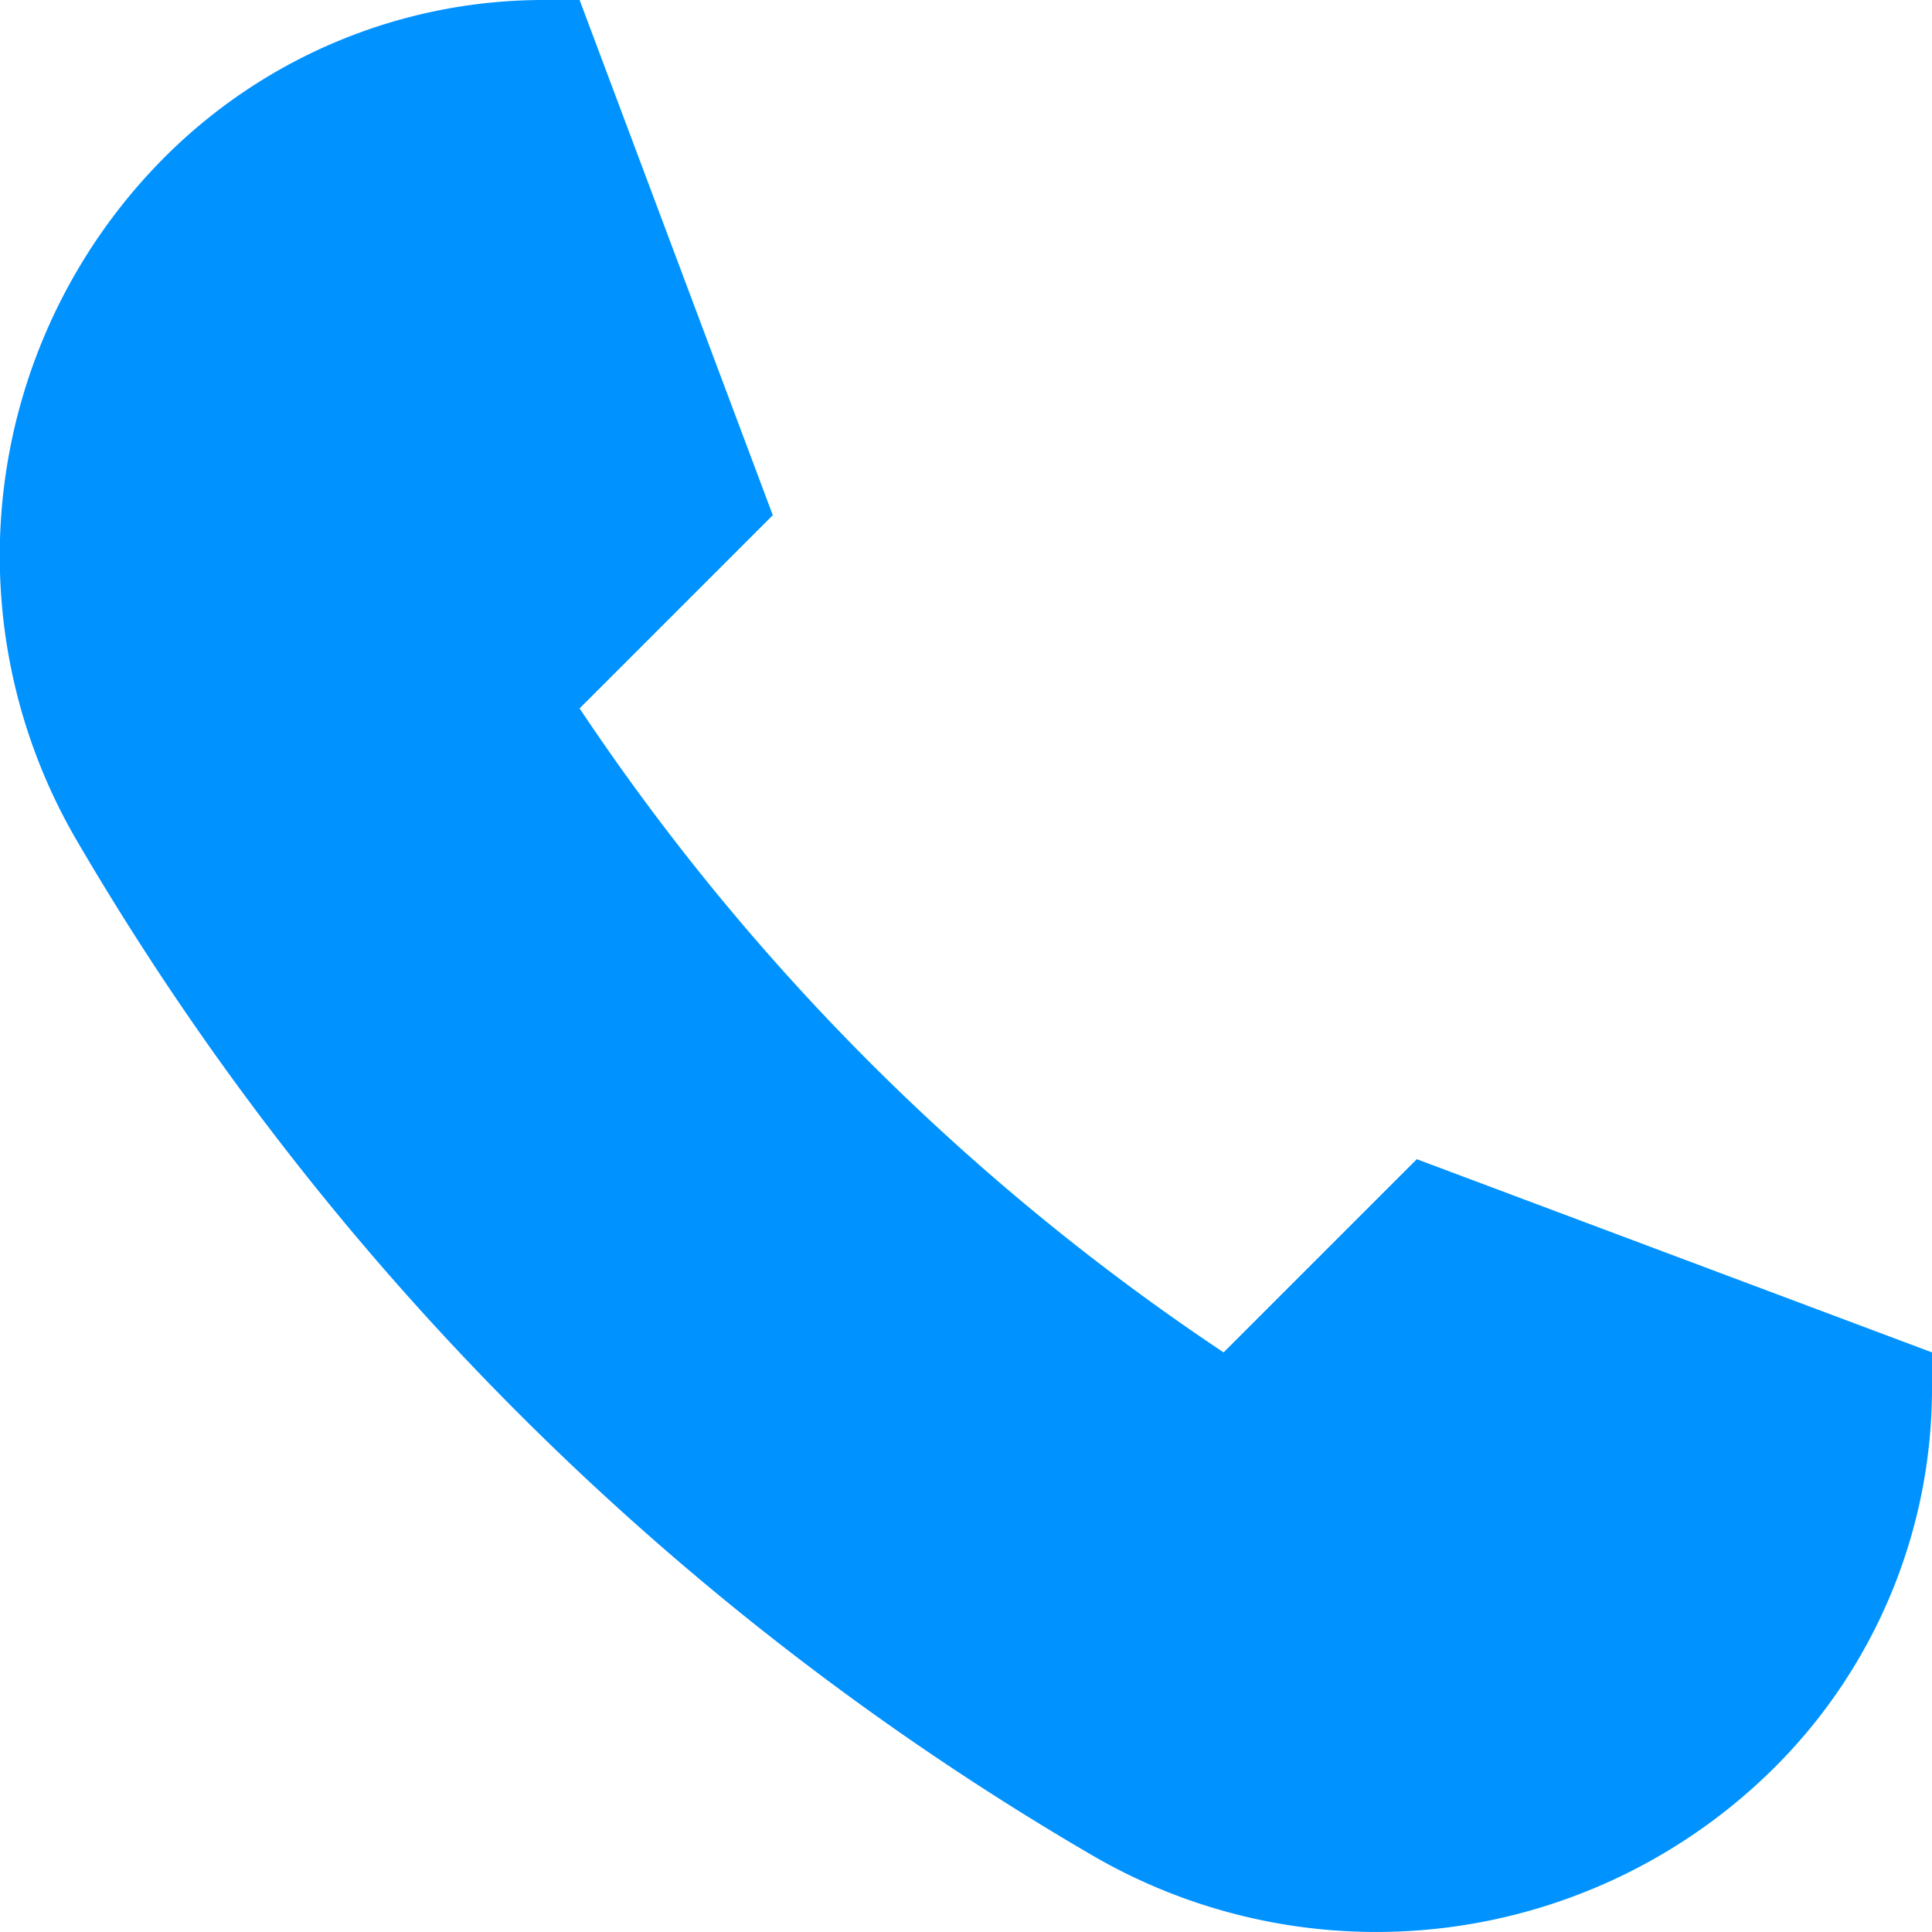 <svg width="12" height="12" viewBox="0 0 12 12" xmlns="http://www.w3.org/2000/svg"><title>FE16A11A-89DD-4CC9-B036-93FDE2BEC9D9</title><path d="M12 8.4L8.8 7.2 7.6 8.4a14.42 14.42 0 0 1-4-4l1.2-1.2L3.6 0h-.224c-.88 0-1.726.35-2.35.973a3.506 3.506 0 0 0-.55 4.246 17.515 17.515 0 0 0 6.305 6.303 3.506 3.506 0 0 0 4.246-.549A3.323 3.323 0 0 0 12 8.623V8.4z" fill-rule="nonzero" fill="#0092FF"/></svg>